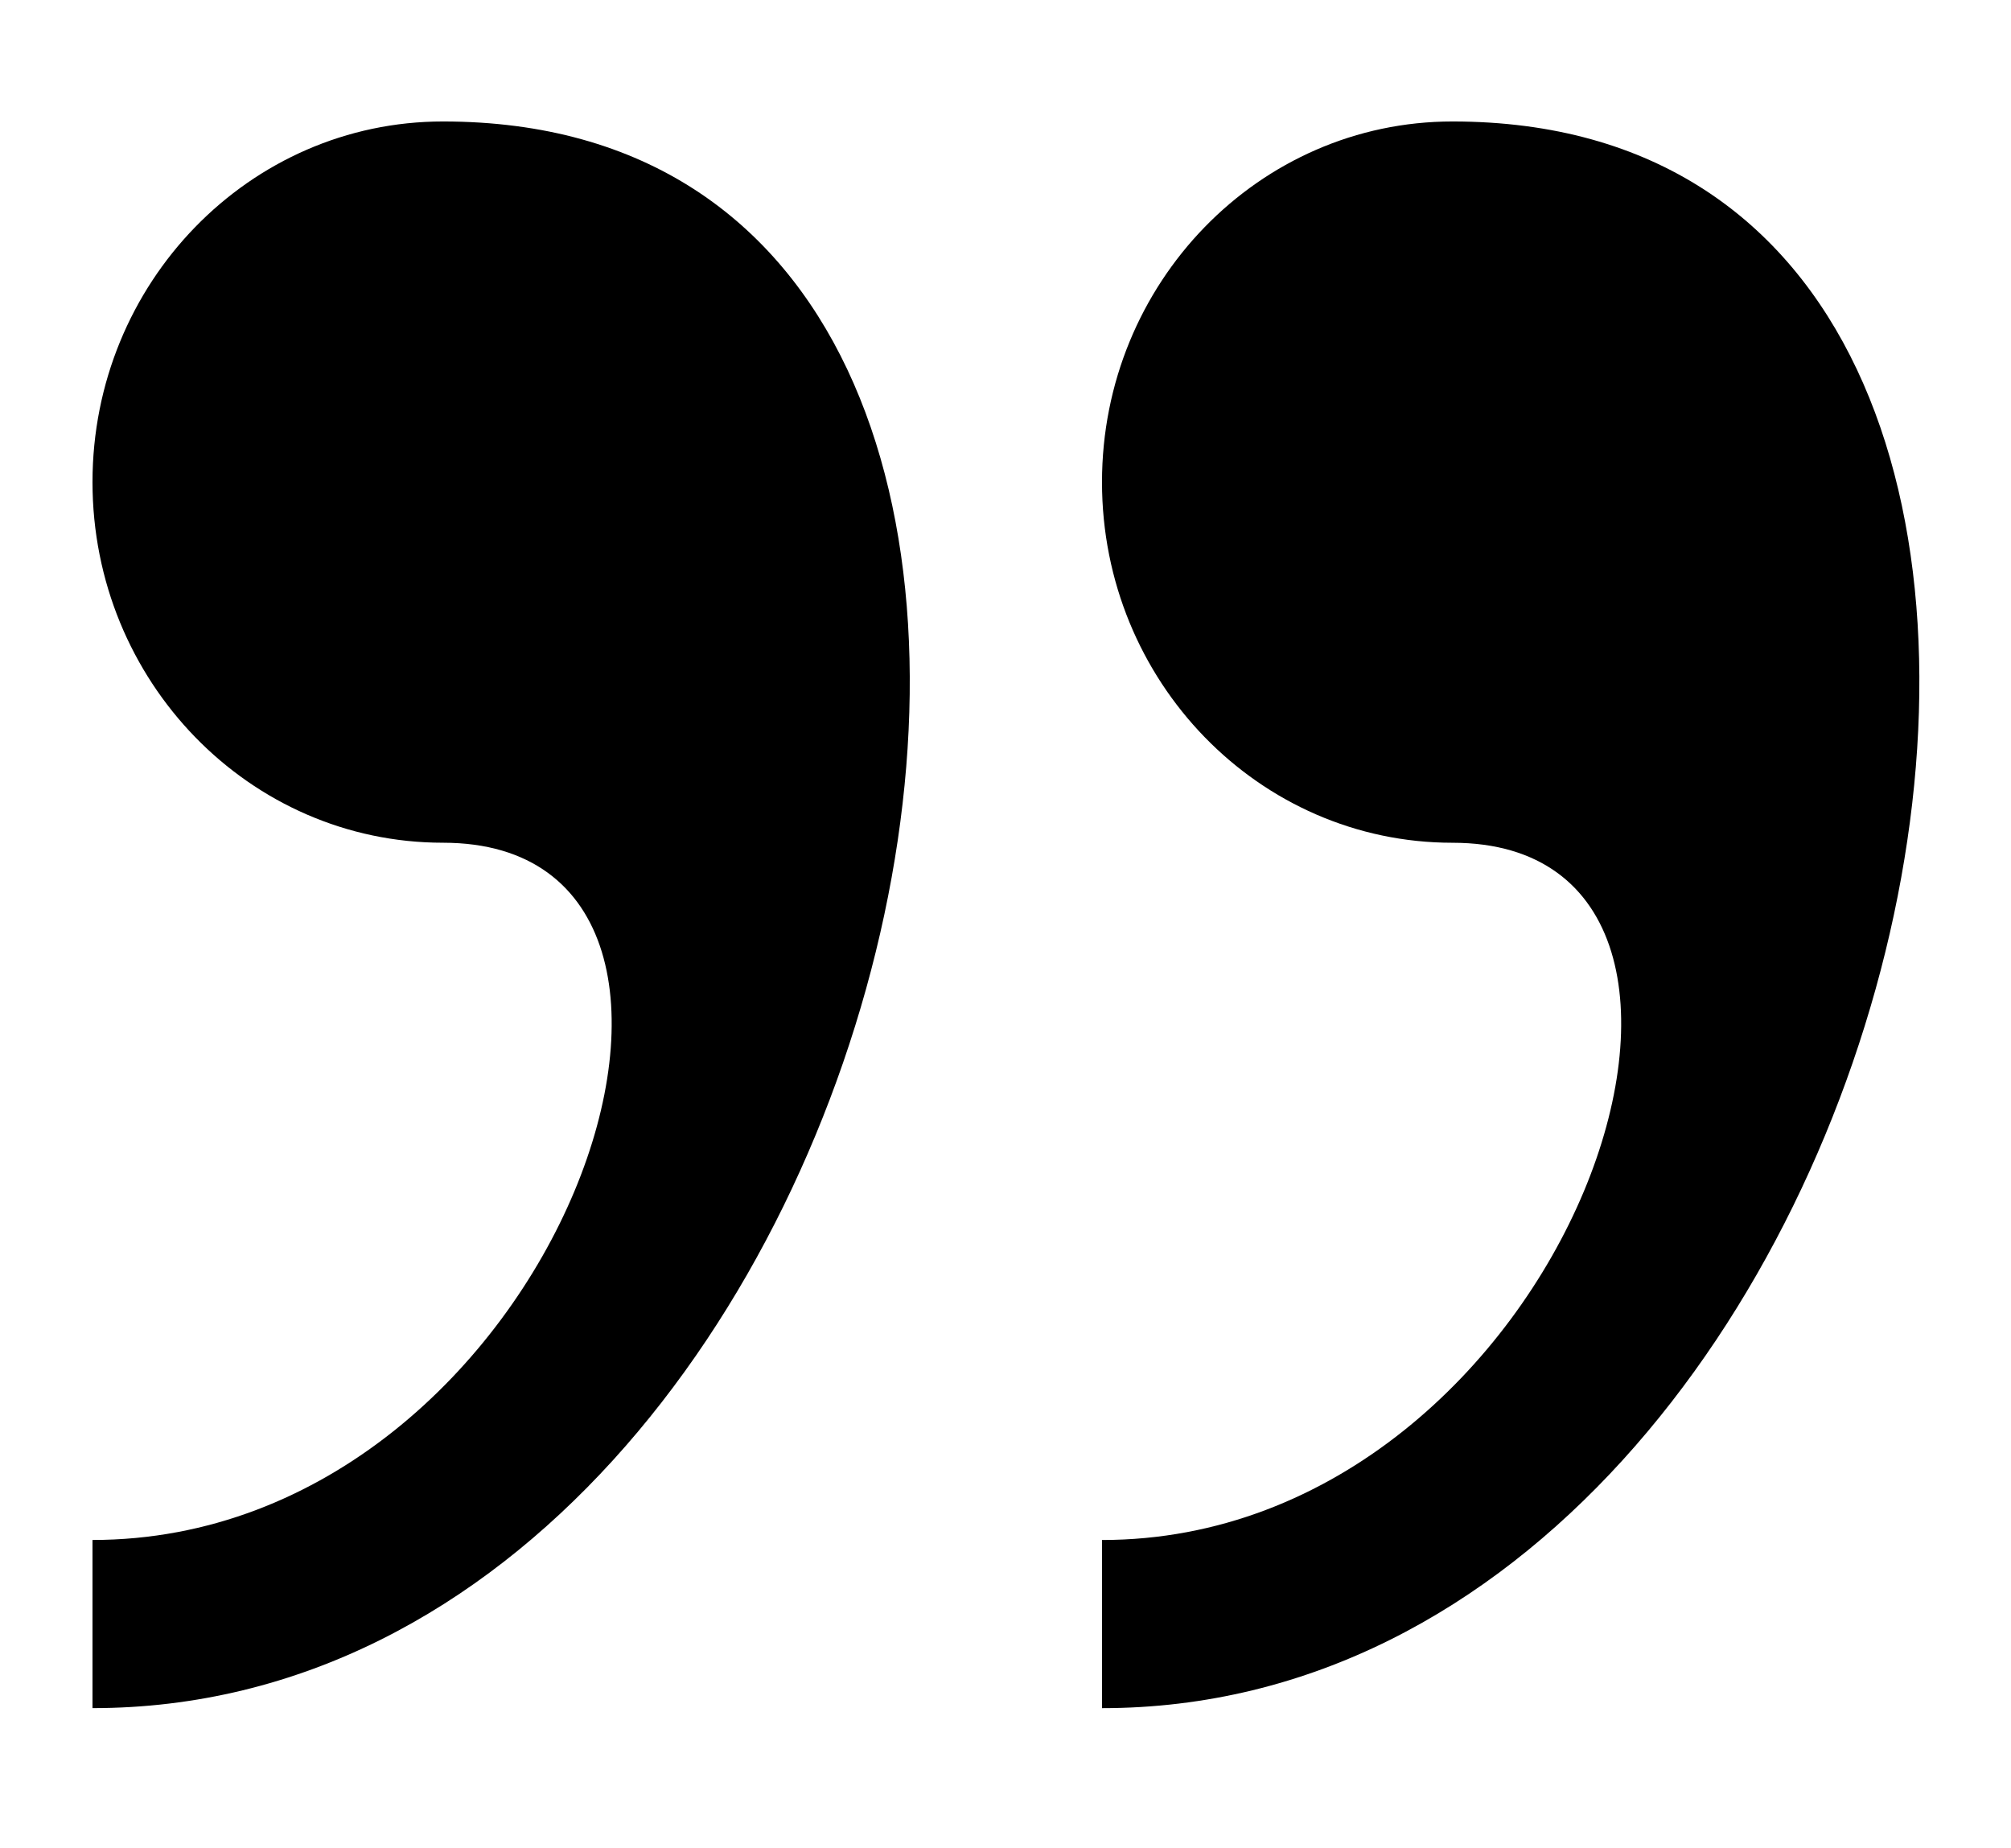 <?xml version="1.0" encoding="utf-8"?>
<!-- Generator: Adobe Illustrator 16.0.4, SVG Export Plug-In . SVG Version: 6.00 Build 0)  -->
<!DOCTYPE svg PUBLIC "-//W3C//DTD SVG 1.1//EN" "http://www.w3.org/Graphics/SVG/1.1/DTD/svg11.dtd">
<svg version="1.1" id="Layer_1" xmlns="http://www.w3.org/2000/svg" xmlns:xlink="http://www.w3.org/1999/xlink" x="0px" y="0px"
	 width="65.834px" height="60.5px" viewBox="0 0 65.834 60.5" enable-background="new 0 0 65.834 60.5" xml:space="preserve">
<path d="M14.501,3.976C8.167,3.976,3.028,9.26,3.028,15.78c0,6.52,5.139,11.804,11.474,11.804c11.47,0,3.825,22.822-11.474,22.822
	v5.504C30.327,55.911,41.026,3.976,14.501,3.976L14.501,3.976z M47.55,3.976c-6.335,0-11.474,5.285-11.474,11.805
	c0,6.52,5.139,11.804,11.474,11.804c11.47,0,3.824,22.822-11.474,22.822v5.504C63.379,55.911,74.078,3.976,47.55,3.976L47.55,3.976z
	"/>
</svg>
